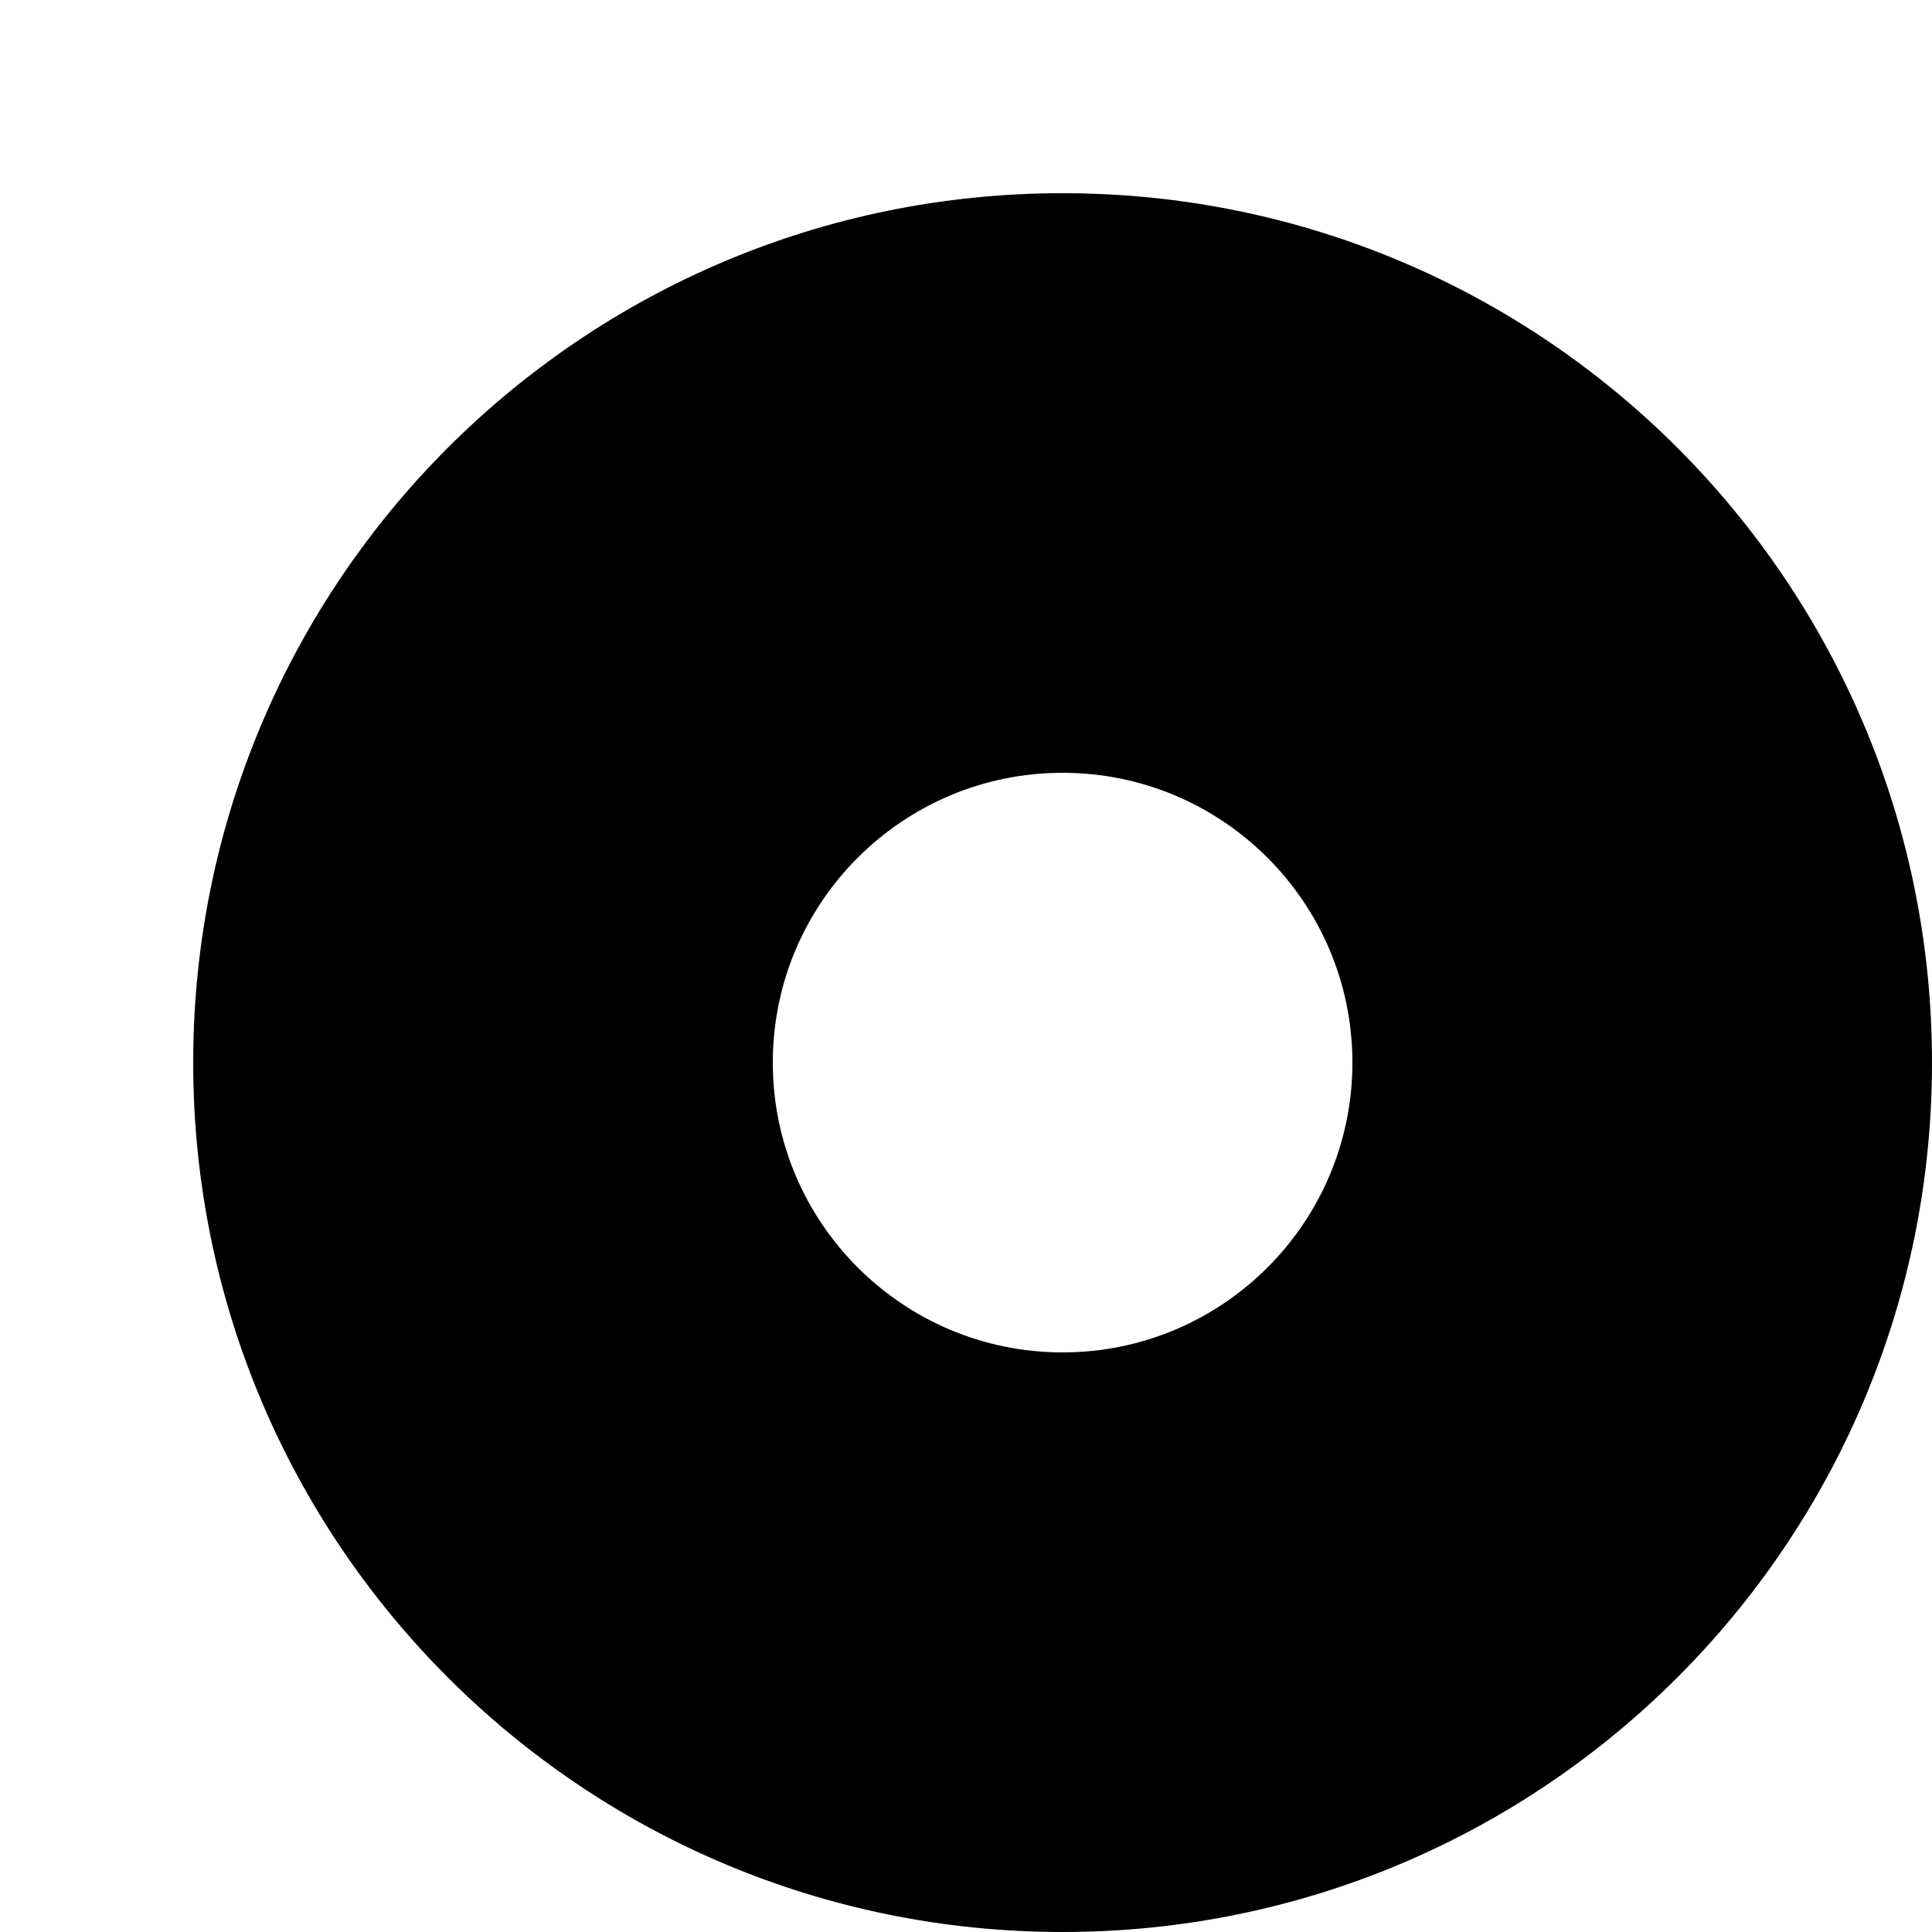 ﻿<?xml version="1.0" encoding="utf-8"?>
<svg version="1.1" xmlns:xlink="http://www.w3.org/1999/xlink" width="5px" height="5px" xmlns="http://www.w3.org/2000/svg">
  <defs>
    <pattern id="BGPattern" patternUnits="userSpaceOnUse" alignment="0 0" imageRepeat="None" />
    <mask fill="white" id="Clip6375">
      <path d="M 0.5 2.75  C 0.5 3.993  1.507 5  2.75 5  C 3.993 5  5 3.993  5 2.75  C 5 1.507  3.993 0.5  2.75 0.5  C 1.507 0.5  0.5 1.507  0.5 2.75  Z M 3.5 2.75  C 3.5 3.164  3.164 3.5  2.75 3.5  C 2.336 3.5  2 3.164  2 2.75  C 2 2.336  2.336 2  2.75 2  C 3.164 2  3.5 2.336  3.5 2.75  Z " fill-rule="evenodd" />
    </mask>
  </defs>
  <g transform="matrix(1 0 0 1 -3 -3 )">
    <path d="M 0.5 2.75  C 0.5 3.993  1.507 5  2.75 5  C 3.993 5  5 3.993  5 2.75  C 5 1.507  3.993 0.5  2.75 0.5  C 1.507 0.5  0.5 1.507  0.5 2.75  Z M 3.5 2.75  C 3.5 3.164  3.164 3.5  2.75 3.5  C 2.336 3.5  2 3.164  2 2.75  C 2 2.336  2.336 2  2.75 2  C 3.164 2  3.5 2.336  3.5 2.75  Z " fill-rule="nonzero" fill="rgba(0, 0, 0, 1)" stroke="none" transform="matrix(1 0 0 1 3 3 )" class="fill" />
    <path d="M 0.5 2.75  C 0.5 3.993  1.507 5  2.75 5  C 3.993 5  5 3.993  5 2.75  C 5 1.507  3.993 0.5  2.75 0.5  C 1.507 0.5  0.5 1.507  0.5 2.75  Z " stroke-width="0" stroke-dasharray="0" stroke="rgba(255, 255, 255, 0)" fill="none" transform="matrix(1 0 0 1 3 3 )" class="stroke" mask="url(#Clip6375)" />
    <path d="M 3.5 2.75  C 3.5 3.164  3.164 3.5  2.75 3.5  C 2.336 3.5  2 3.164  2 2.75  C 2 2.336  2.336 2  2.75 2  C 3.164 2  3.5 2.336  3.5 2.75  Z " stroke-width="0" stroke-dasharray="0" stroke="rgba(255, 255, 255, 0)" fill="none" transform="matrix(1 0 0 1 3 3 )" class="stroke" mask="url(#Clip6375)" />
  </g>
</svg>